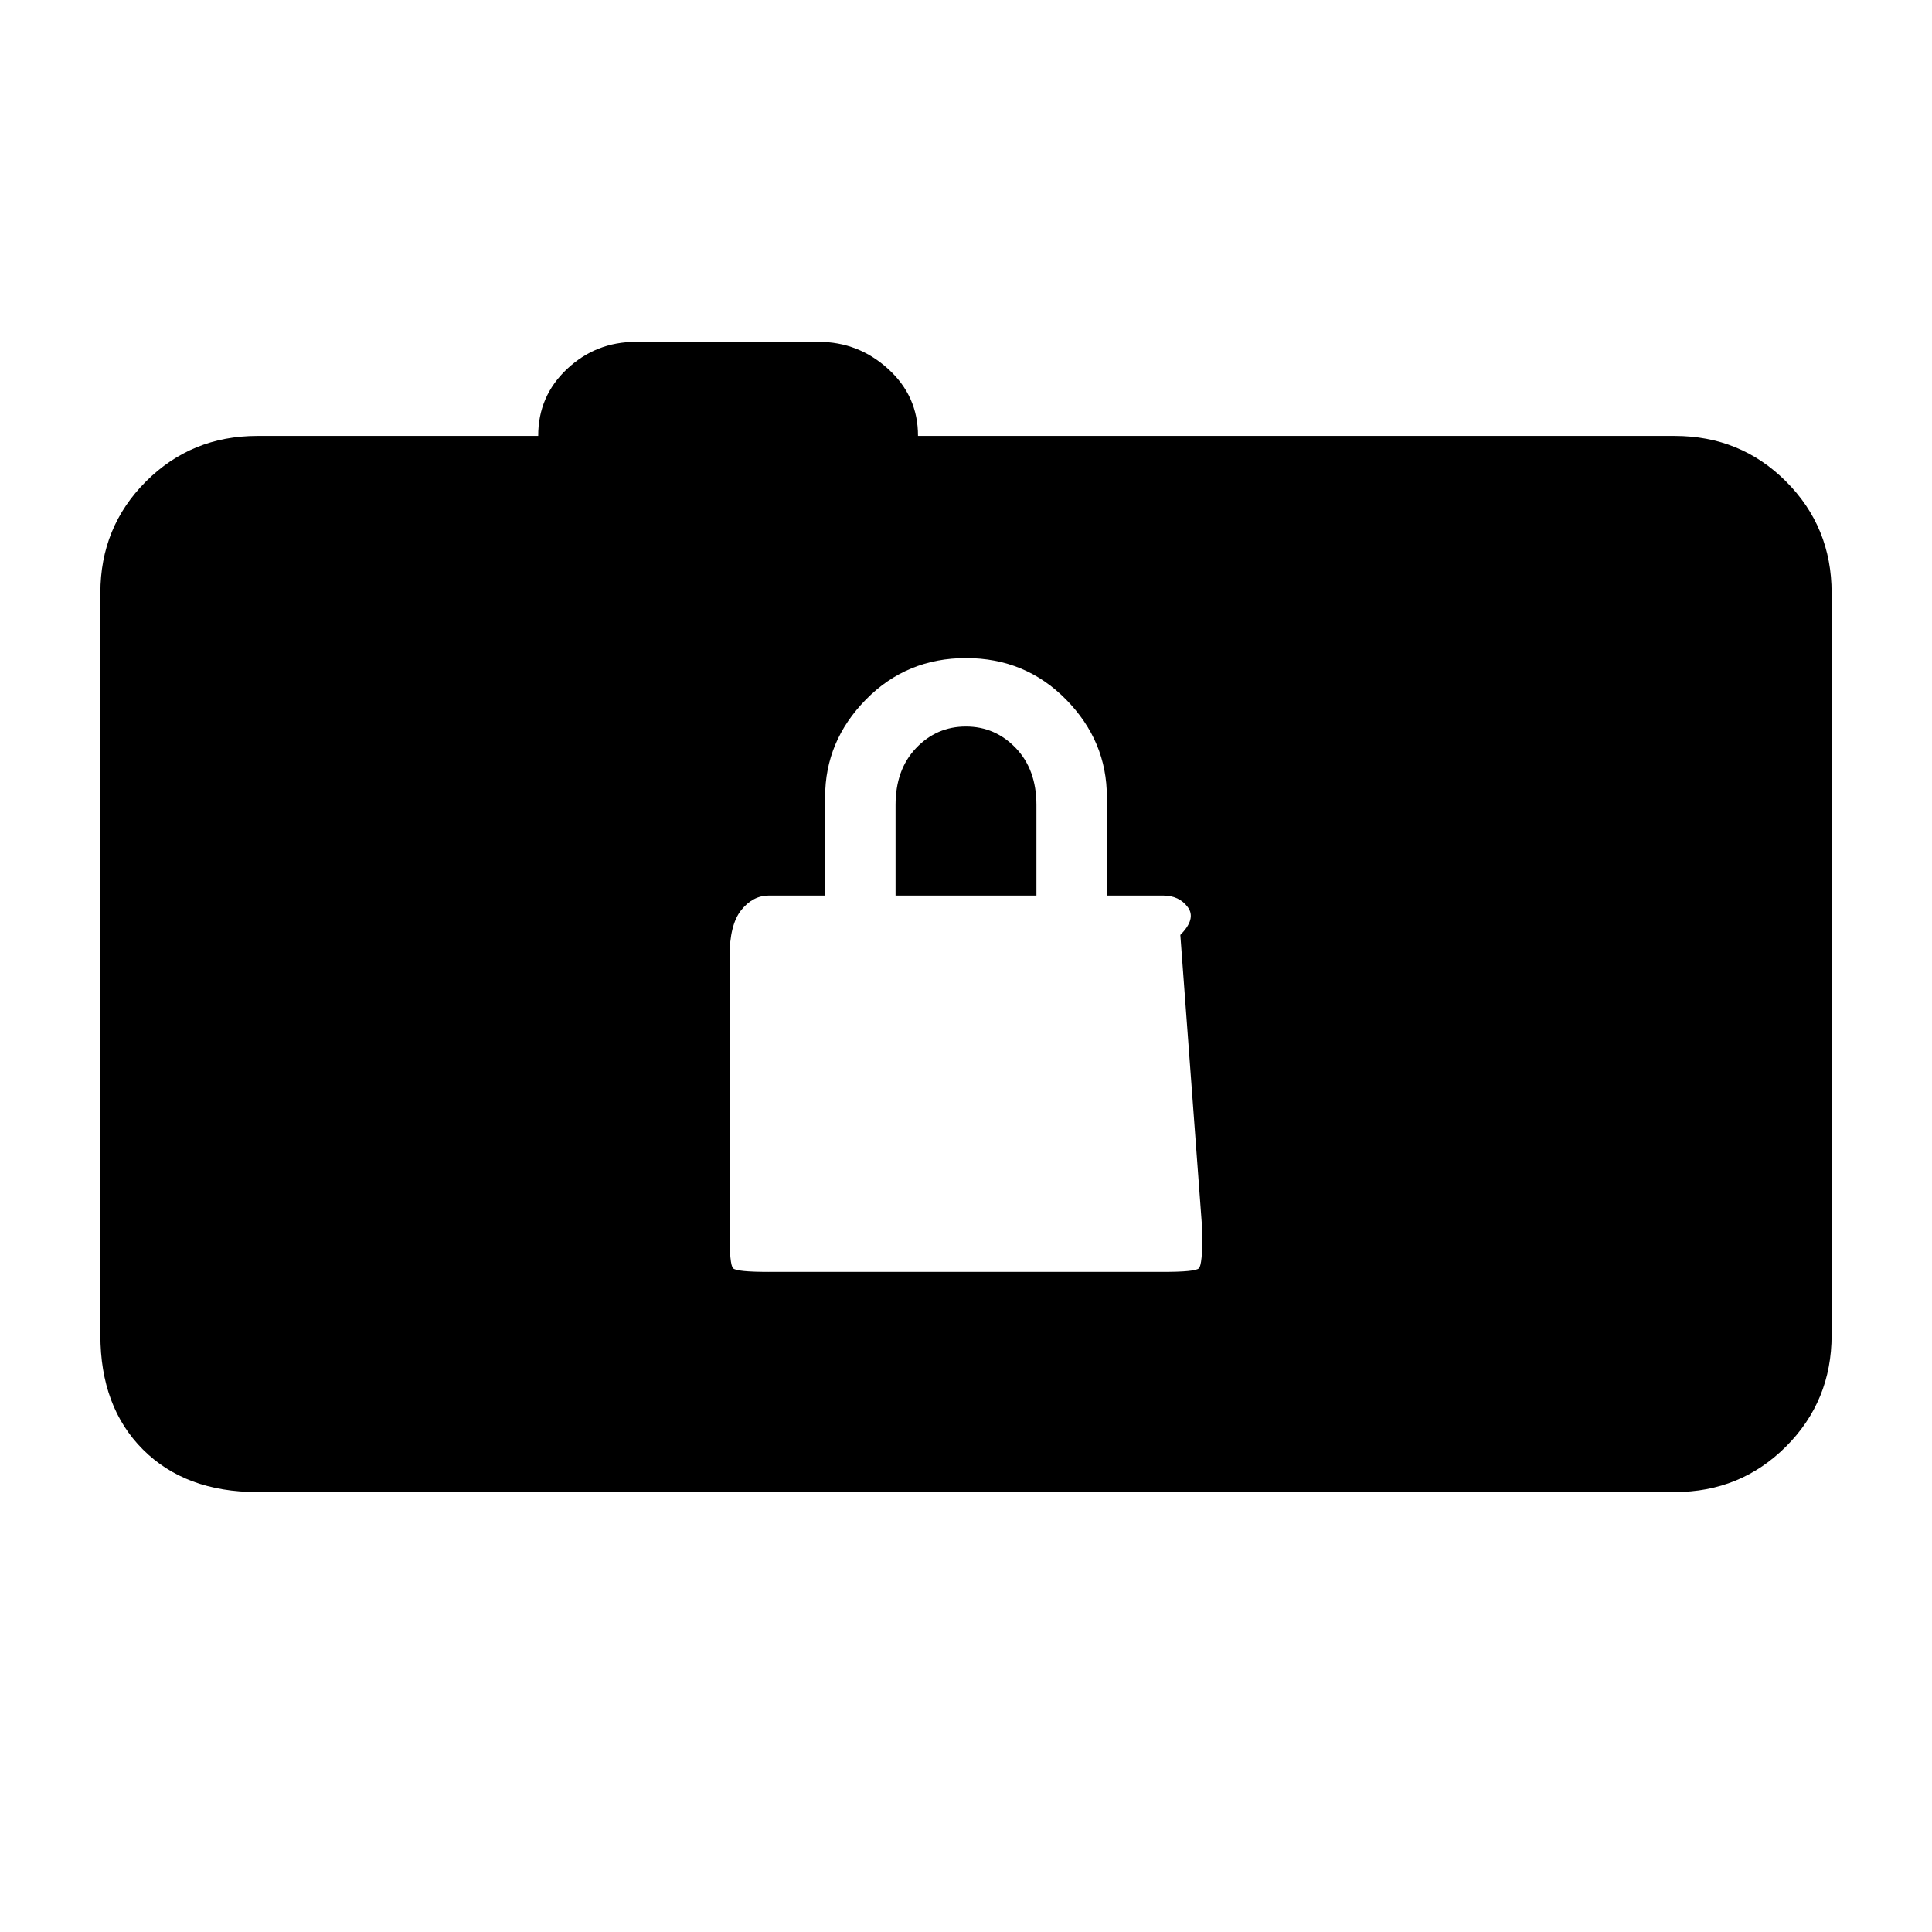 <svg xmlns="http://www.w3.org/2000/svg" height="20" viewBox="0 -960 960 960" width="20"><path d="M127.87-218.61q-35.72 0-56.86-21.14t-21.14-56.86v-368.78q0-32.72 22.64-55.36t55.36-22.64h139.56q-.04-19.74 14.31-33.24 14.34-13.5 34.28-13.5h90.77q19.75 0 34.58 13.5 14.83 13.5 14.78 33.24h375.98q32.72 0 55.36 22.64t22.64 55.36v368.78q0 32.72-22.64 55.36t-55.36 22.64H127.87ZM382.07-328h195.86q16.01 0 17.79-1.78 1.78-1.78 1.78-17.79l-11-147.86q8-8.01 3.72-13.79-4.28-5.78-12.29-5.78H550v-49q0-27.76-20.25-48.38T480-633q-29.5 0-49.75 20.62T410-564v49h-27.93q-8.01 0-13.79 7.28-5.78 7.28-5.78 23.29v136.86q0 16.01 1.78 17.79 1.78 1.78 17.79 1.78ZM445-515v-45q0-17.58 10.2-28.29Q465.39-599 479.95-599q14.55 0 24.8 10.71T515-560v45h-70Z"/></svg>
